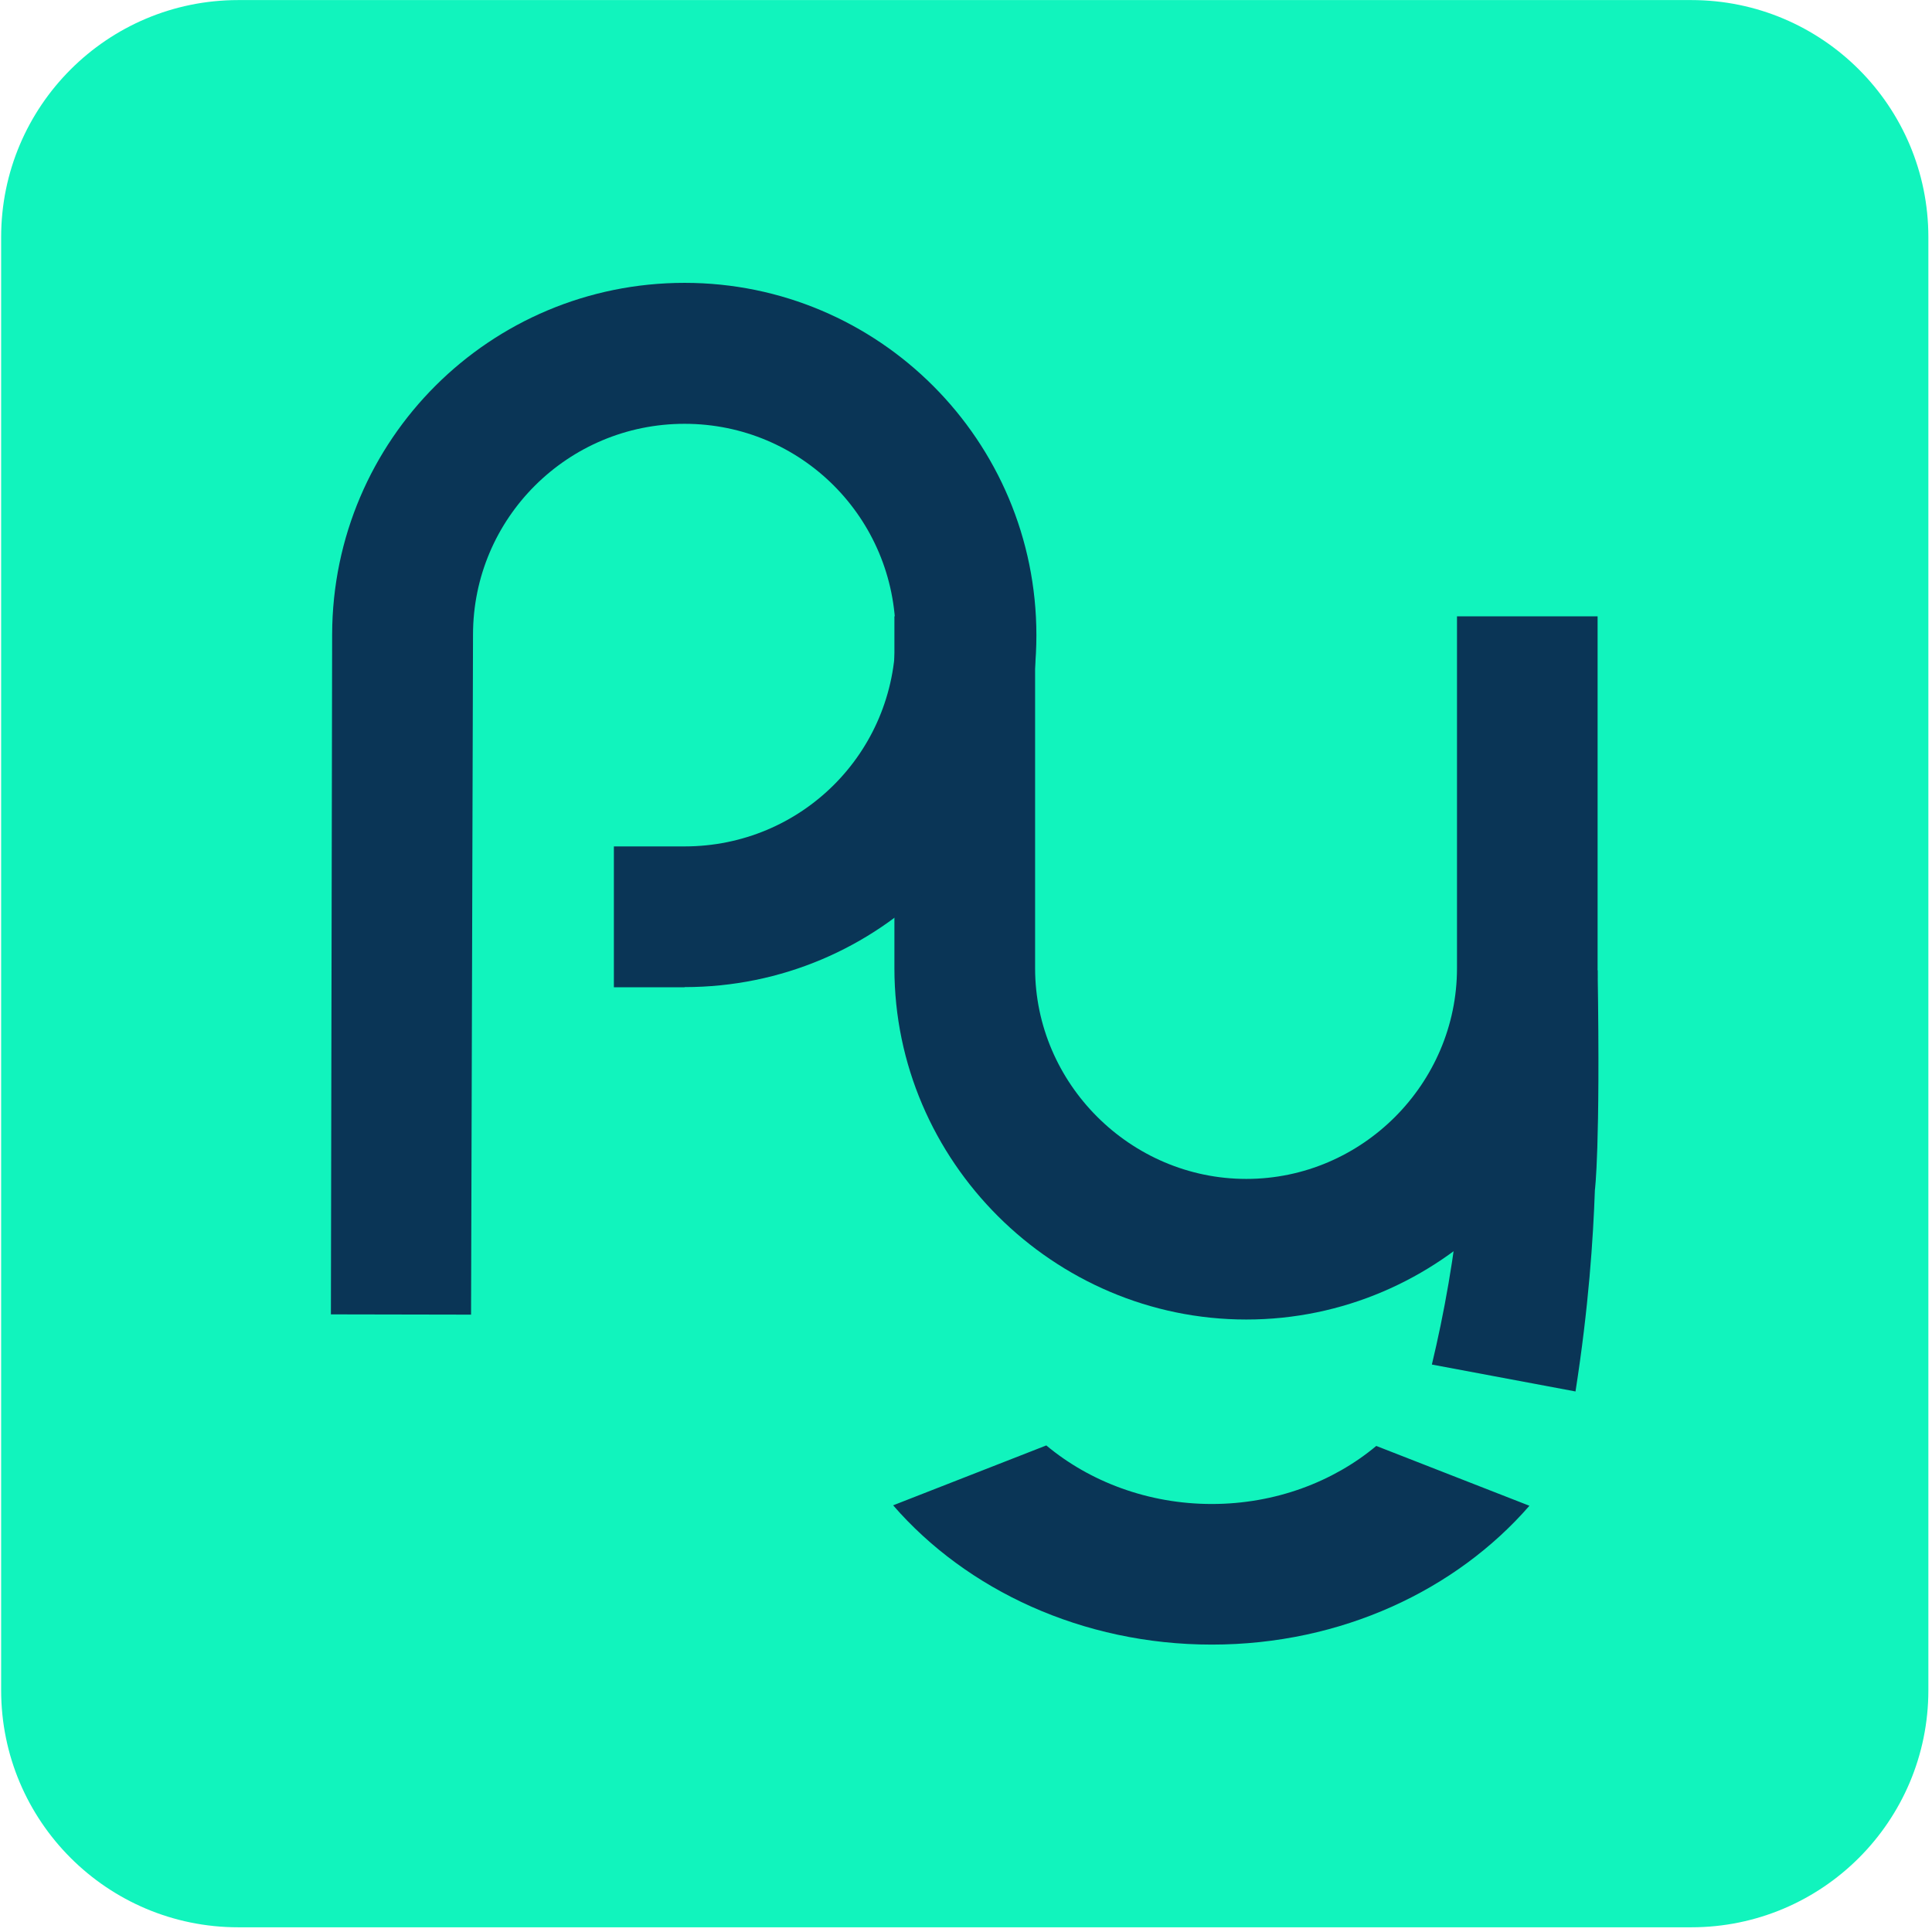 <svg width="218" height="218" viewBox="0 0 218 218" fill="none" xmlns="http://www.w3.org/2000/svg">
<path d="M190.839 0.008H26.881C12.106 0.008 0.129 11.985 0.129 26.759V190.718C0.129 205.492 12.106 217.469 26.881 217.469H190.839C205.613 217.469 217.59 205.492 217.59 190.718V26.759C217.59 11.985 205.613 0.008 190.839 0.008Z" fill="#11F4BD"/>
<path fill-rule="evenodd" clip-rule="evenodd" d="M116.797 69.545V109.252C116.797 122.268 127.554 133.025 140.63 133.025C153.706 133.025 164.402 122.268 164.402 109.252V69.545H180.267V109.252C180.267 131.026 162.403 148.89 140.63 148.89C118.857 148.89 100.922 131.026 100.922 109.252V69.545H116.787H116.797Z" fill="#0A3556"/>
<path fill-rule="evenodd" clip-rule="evenodd" d="M177.772 157.019C179.261 147.522 179.771 139.724 179.961 134.286C179.961 134.286 180.591 129.757 180.271 109.474L165.176 110.633C165.646 117.461 165.706 125.509 164.836 134.466C164.126 141.753 162.926 148.301 161.567 153.97C165.806 154.759 173.543 156.219 177.782 157.009L177.772 157.019Z" fill="#0A3556"/>
<path fill-rule="evenodd" clip-rule="evenodd" d="M155.291 163.157C150.442 167.205 143.894 169.705 136.726 169.705C129.559 169.705 122.941 167.175 118.062 163.097L100.778 169.855C109.045 179.382 122.101 185.57 136.736 185.57C151.372 185.57 164.308 179.402 172.575 169.905L155.301 163.157H155.291Z" fill="#0A3556"/>
<path fill-rule="evenodd" clip-rule="evenodd" d="M77.245 111.381C99.188 111.381 116.943 93.627 116.943 71.683C116.943 49.74 99.188 31.916 77.245 31.916C55.302 31.916 37.548 49.61 37.478 71.553L37.338 148.309L53.153 148.339L53.373 71.624C53.373 58.458 64.079 47.821 77.245 47.821C90.411 47.821 101.058 58.458 101.058 71.694C101.058 84.929 90.421 95.506 77.245 95.506H69.268V111.401H77.245V111.381Z" fill="#0A3556"/>
</svg>
